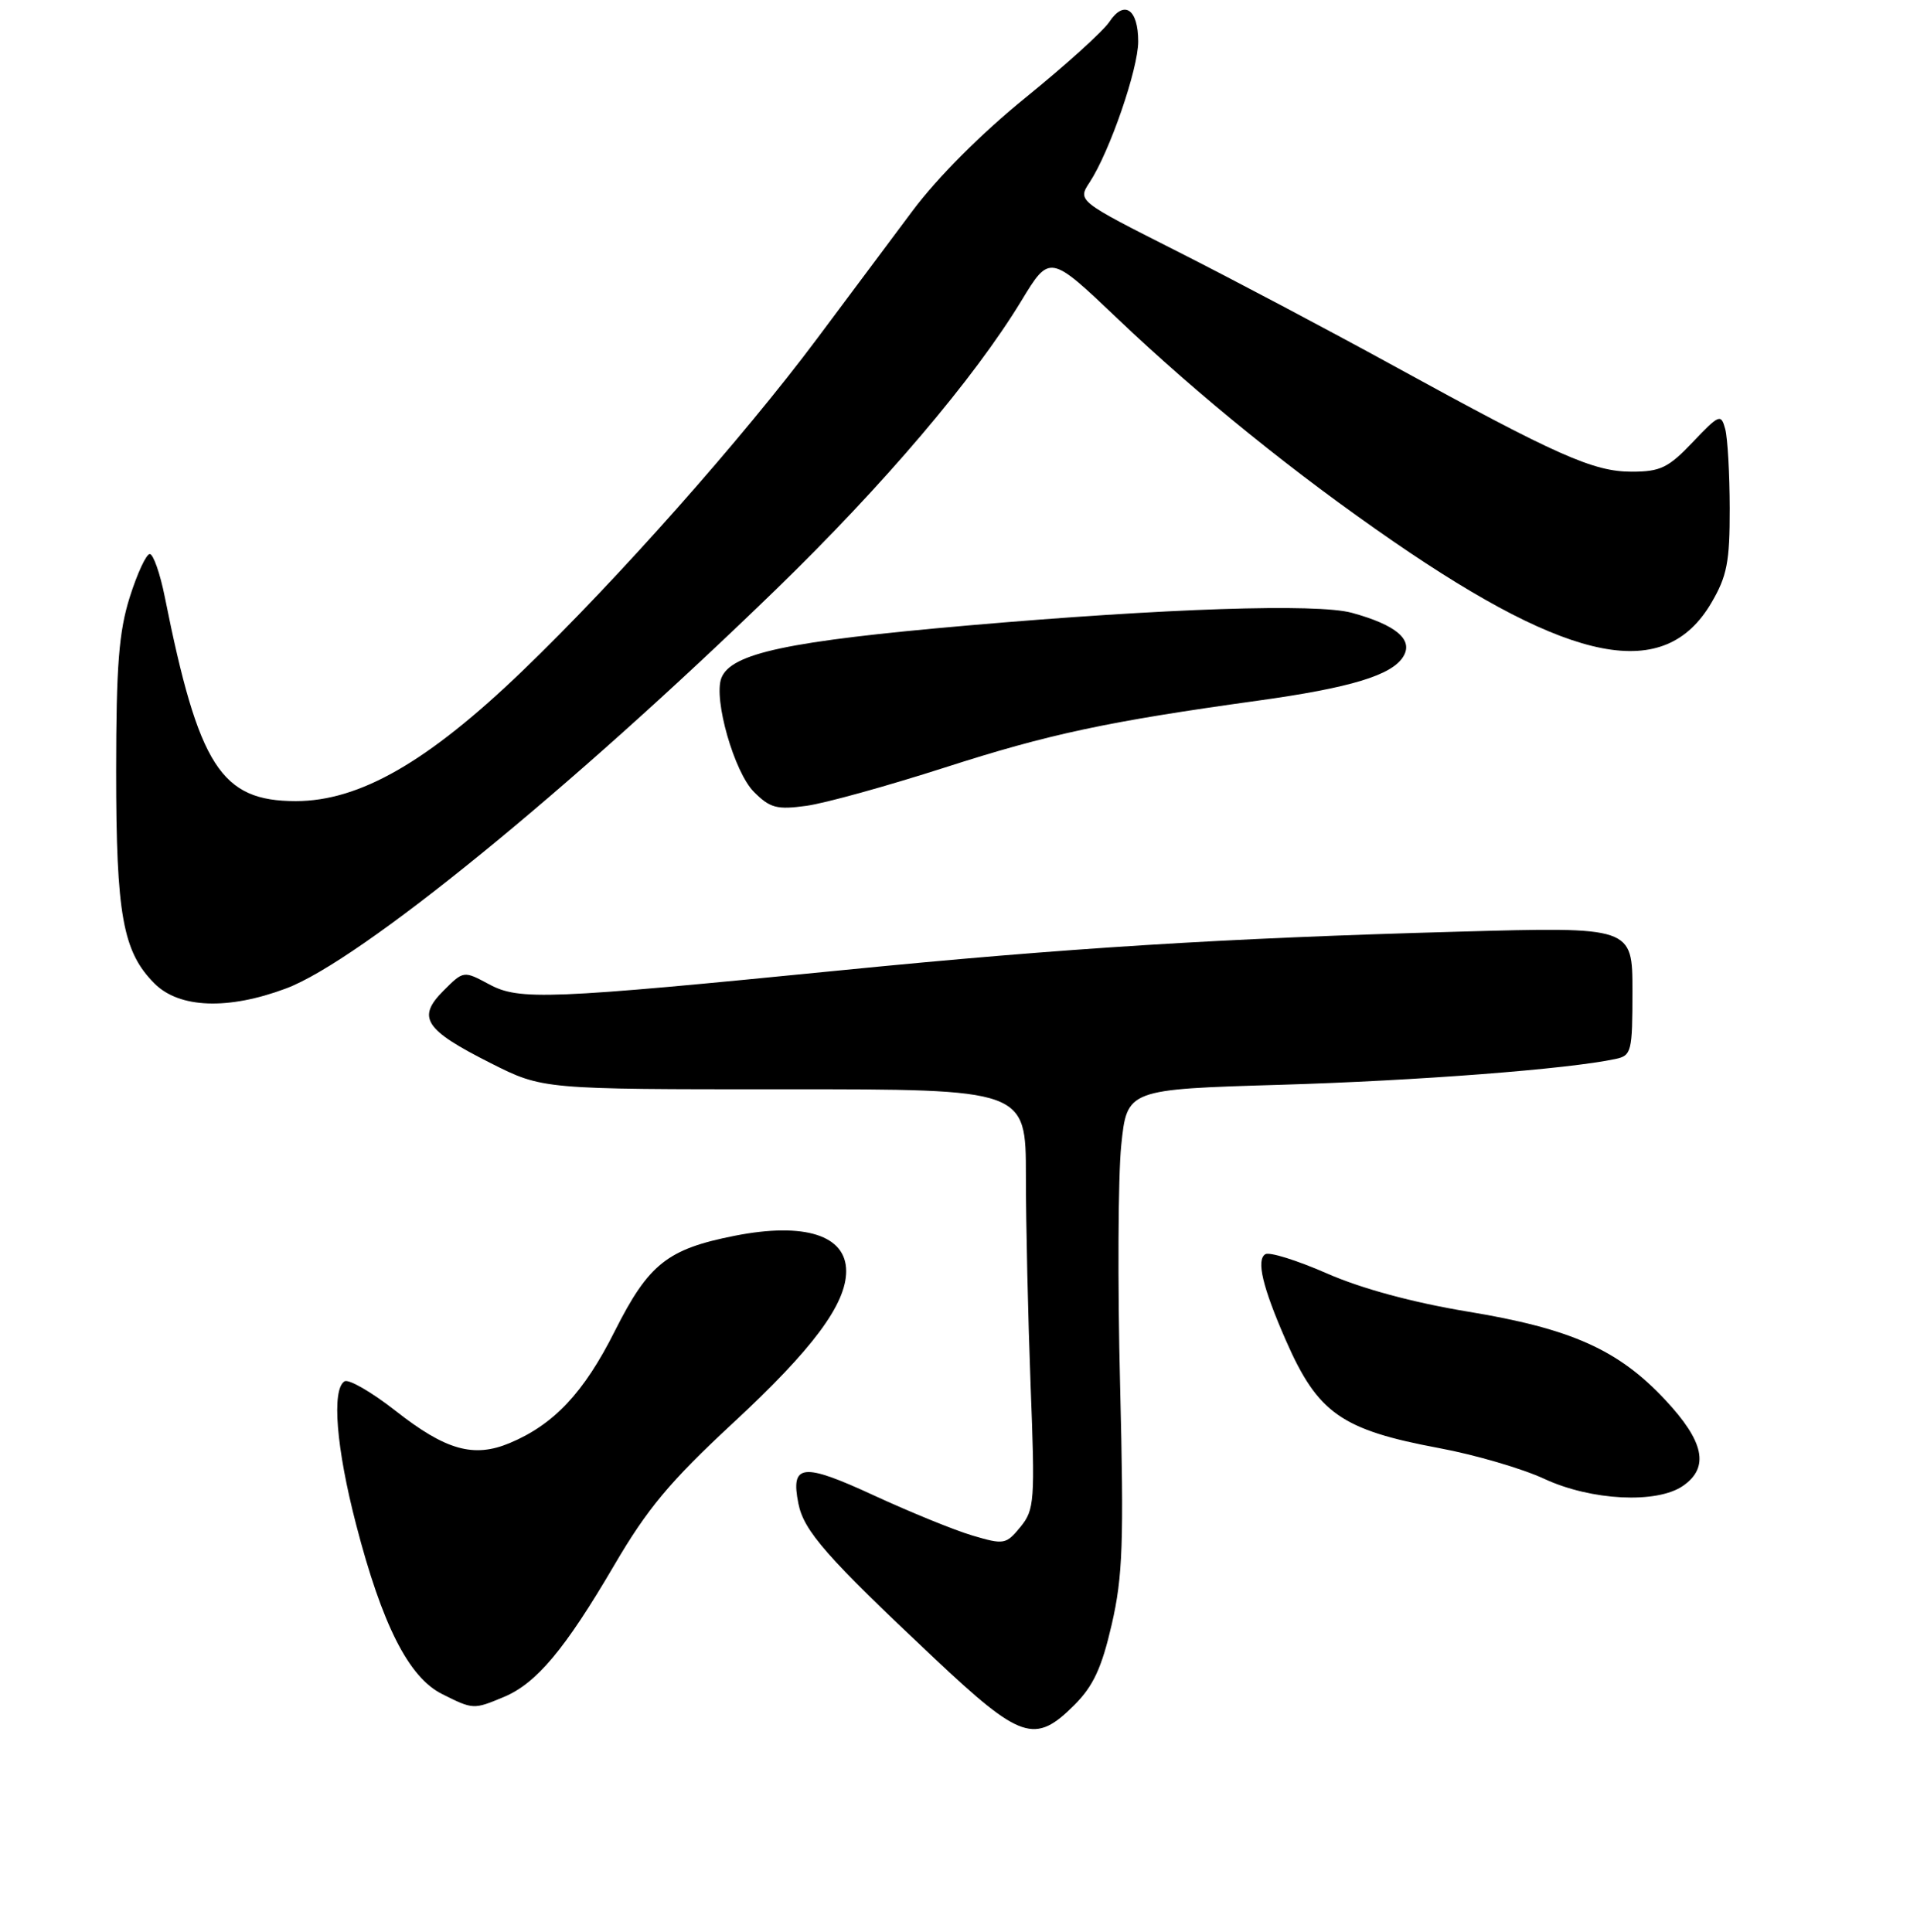 <?xml version="1.0" encoding="UTF-8" standalone="no"?>
<!DOCTYPE svg PUBLIC "-//W3C//DTD SVG 1.1//EN" "http://www.w3.org/Graphics/SVG/1.1/DTD/svg11.dtd" >
<svg xmlns="http://www.w3.org/2000/svg" xmlns:xlink="http://www.w3.org/1999/xlink" version="1.1" viewBox="0 0 256 258">
 <g >
 <path fill="currentColor"
d=" M 143.47 227.73 C 146.00 225.20 147.12 222.79 148.46 216.98 C 149.94 210.54 150.10 206.10 149.58 185.00 C 149.24 171.53 149.31 157.12 149.73 153.00 C 150.50 145.50 150.50 145.50 171.00 144.89 C 189.26 144.35 209.42 142.80 215.75 141.44 C 217.87 140.99 218.00 140.47 218.00 132.38 C 218.00 123.79 218.00 123.79 194.75 124.44 C 163.31 125.31 142.22 126.63 112.50 129.58 C 73.21 133.48 69.34 133.64 65.32 131.47 C 61.91 129.64 61.91 129.64 59.22 132.33 C 55.63 135.92 56.69 137.54 65.53 142.00 C 72.47 145.50 72.47 145.50 104.74 145.49 C 137.00 145.48 137.00 145.48 137.00 157.08 C 137.00 163.46 137.29 176.06 137.63 185.09 C 138.23 200.54 138.15 201.64 136.27 203.95 C 134.35 206.29 134.07 206.34 129.88 205.10 C 127.47 204.39 121.55 201.97 116.71 199.74 C 107.16 195.32 105.55 195.50 106.62 200.83 C 107.35 204.49 110.38 207.94 124.69 221.41 C 136.34 232.38 138.20 233.00 143.47 227.73 Z  M 67.30 226.65 C 71.64 224.83 75.43 220.31 82.00 209.10 C 86.45 201.49 89.47 197.88 97.85 190.10 C 108.53 180.21 113.00 174.20 113.00 169.78 C 113.00 164.99 107.44 163.22 98.14 165.05 C 89.11 166.83 86.62 168.81 82.08 177.83 C 77.97 186.01 73.97 190.27 68.07 192.74 C 63.25 194.76 59.52 193.70 52.80 188.42 C 49.61 185.92 46.56 184.16 46.01 184.50 C 44.27 185.57 44.90 193.41 47.56 203.64 C 51.03 217.03 54.58 224.02 59.01 226.25 C 63.20 228.35 63.23 228.35 67.30 226.65 Z  M 224.78 198.44 C 228.30 195.98 227.58 192.53 222.37 186.97 C 216.11 180.27 209.82 177.46 195.98 175.18 C 188.63 173.96 181.84 172.12 177.21 170.09 C 173.22 168.34 169.51 167.18 168.97 167.52 C 167.74 168.28 168.61 171.93 171.70 178.99 C 175.98 188.76 179.11 190.97 192.20 193.42 C 196.99 194.31 203.29 196.16 206.20 197.51 C 212.48 200.44 221.30 200.88 224.78 198.44 Z  M 38.21 132.02 C 48.04 128.33 75.95 105.60 103.66 78.70 C 118.03 64.75 130.07 50.58 136.38 40.20 C 140.18 33.94 140.18 33.94 149.21 42.53 C 160.02 52.83 173.07 63.37 186.05 72.30 C 209.96 88.76 222.31 91.15 228.54 80.52 C 230.63 76.96 231.00 75.06 230.99 67.91 C 230.98 63.29 230.71 58.52 230.39 57.31 C 229.83 55.24 229.60 55.33 226.05 59.06 C 222.80 62.48 221.73 63.00 217.90 63.00 C 212.77 63.00 207.97 60.86 186.00 48.80 C 177.47 44.12 164.51 37.26 157.19 33.56 C 143.88 26.83 143.88 26.83 145.52 24.34 C 148.19 20.26 152.00 9.21 152.00 5.54 C 152.00 1.20 150.12 -0.07 148.13 2.94 C 147.29 4.19 142.28 8.72 136.99 13.01 C 131.10 17.78 125.23 23.66 121.87 28.15 C 118.86 32.19 113.11 39.89 109.10 45.25 C 99.13 58.59 82.40 77.46 69.76 89.62 C 57.13 101.77 48.02 107.00 39.50 107.00 C 29.51 107.00 26.54 102.38 22.01 79.75 C 21.38 76.59 20.47 74.00 20.00 74.00 C 19.53 74.00 18.33 76.59 17.33 79.75 C 15.87 84.39 15.52 88.89 15.51 103.00 C 15.51 122.21 16.40 127.13 20.64 131.37 C 23.95 134.68 30.47 134.92 38.21 132.02 Z  M 126.19 102.51 C 140.07 98.04 147.88 96.37 168.00 93.58 C 180.34 91.87 185.89 90.19 187.40 87.69 C 188.77 85.44 186.46 83.48 180.53 81.85 C 175.87 80.58 155.76 81.24 129.27 83.54 C 105.17 85.64 97.61 87.25 96.33 90.57 C 95.26 93.37 98.05 103.15 100.69 105.78 C 102.84 107.93 103.75 108.17 107.69 107.63 C 110.18 107.29 118.50 104.98 126.19 102.51 Z "/>
</g>
</svg>